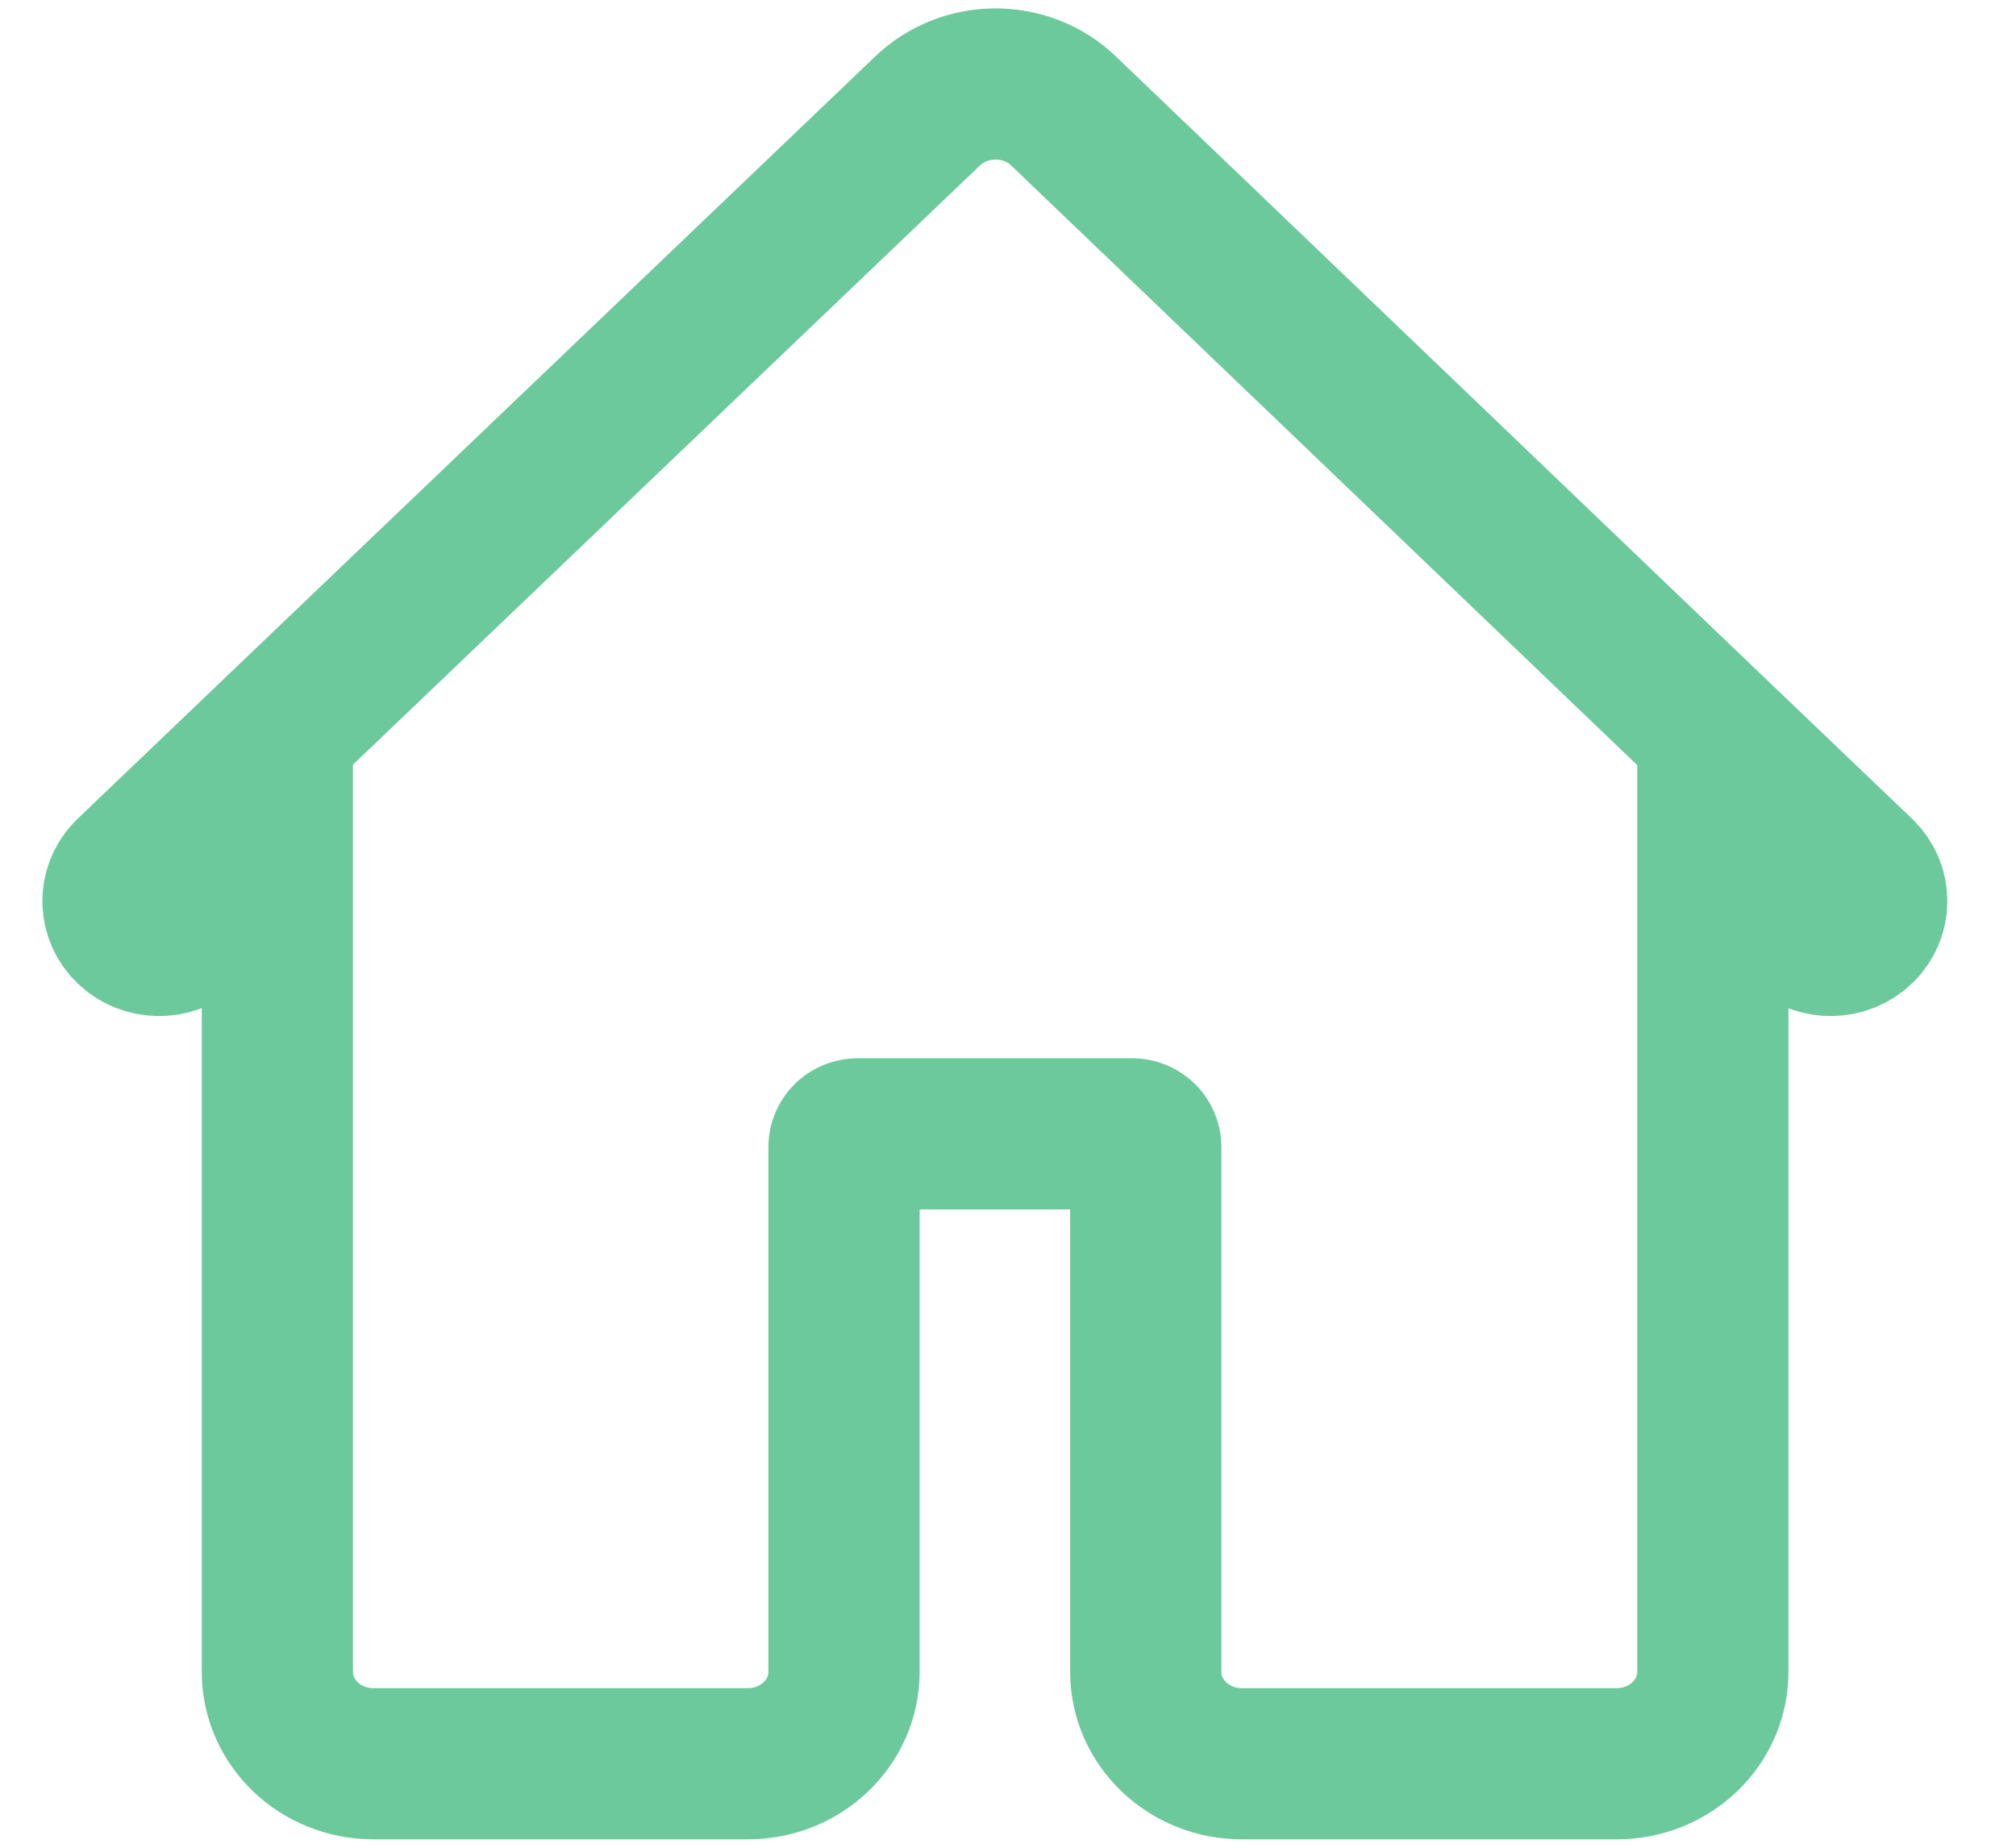 <svg width="24" height="22" viewBox="0 0 24 22" fill="none" xmlns="http://www.w3.org/2000/svg">
<path d="M22.151 10.409L20.247 8.588L12.66 1.32C12.446 1.115 12.155 1 11.852 1C11.549 1 11.258 1.115 11.044 1.32L3.445 8.583L1.536 10.409C1.356 10.594 1.362 10.882 1.548 11.06C1.735 11.239 2.036 11.244 2.229 11.072L3.302 10.045V19.906C3.302 20.51 3.813 21 4.445 21H8.904C9.536 21 10.048 20.51 10.048 19.906V13.656C10.048 13.57 10.121 13.5 10.211 13.5H13.477C13.567 13.5 13.64 13.57 13.64 13.656V19.906C13.64 20.51 14.152 21 14.783 21H19.248C19.551 21 19.842 20.885 20.056 20.68C20.271 20.475 20.391 20.196 20.391 19.906V10.05L21.459 11.072C21.652 11.244 21.953 11.239 22.139 11.06C22.326 10.882 22.331 10.594 22.151 10.409Z" stroke="#6CC99C" stroke-width="1.8"/>
</svg>
